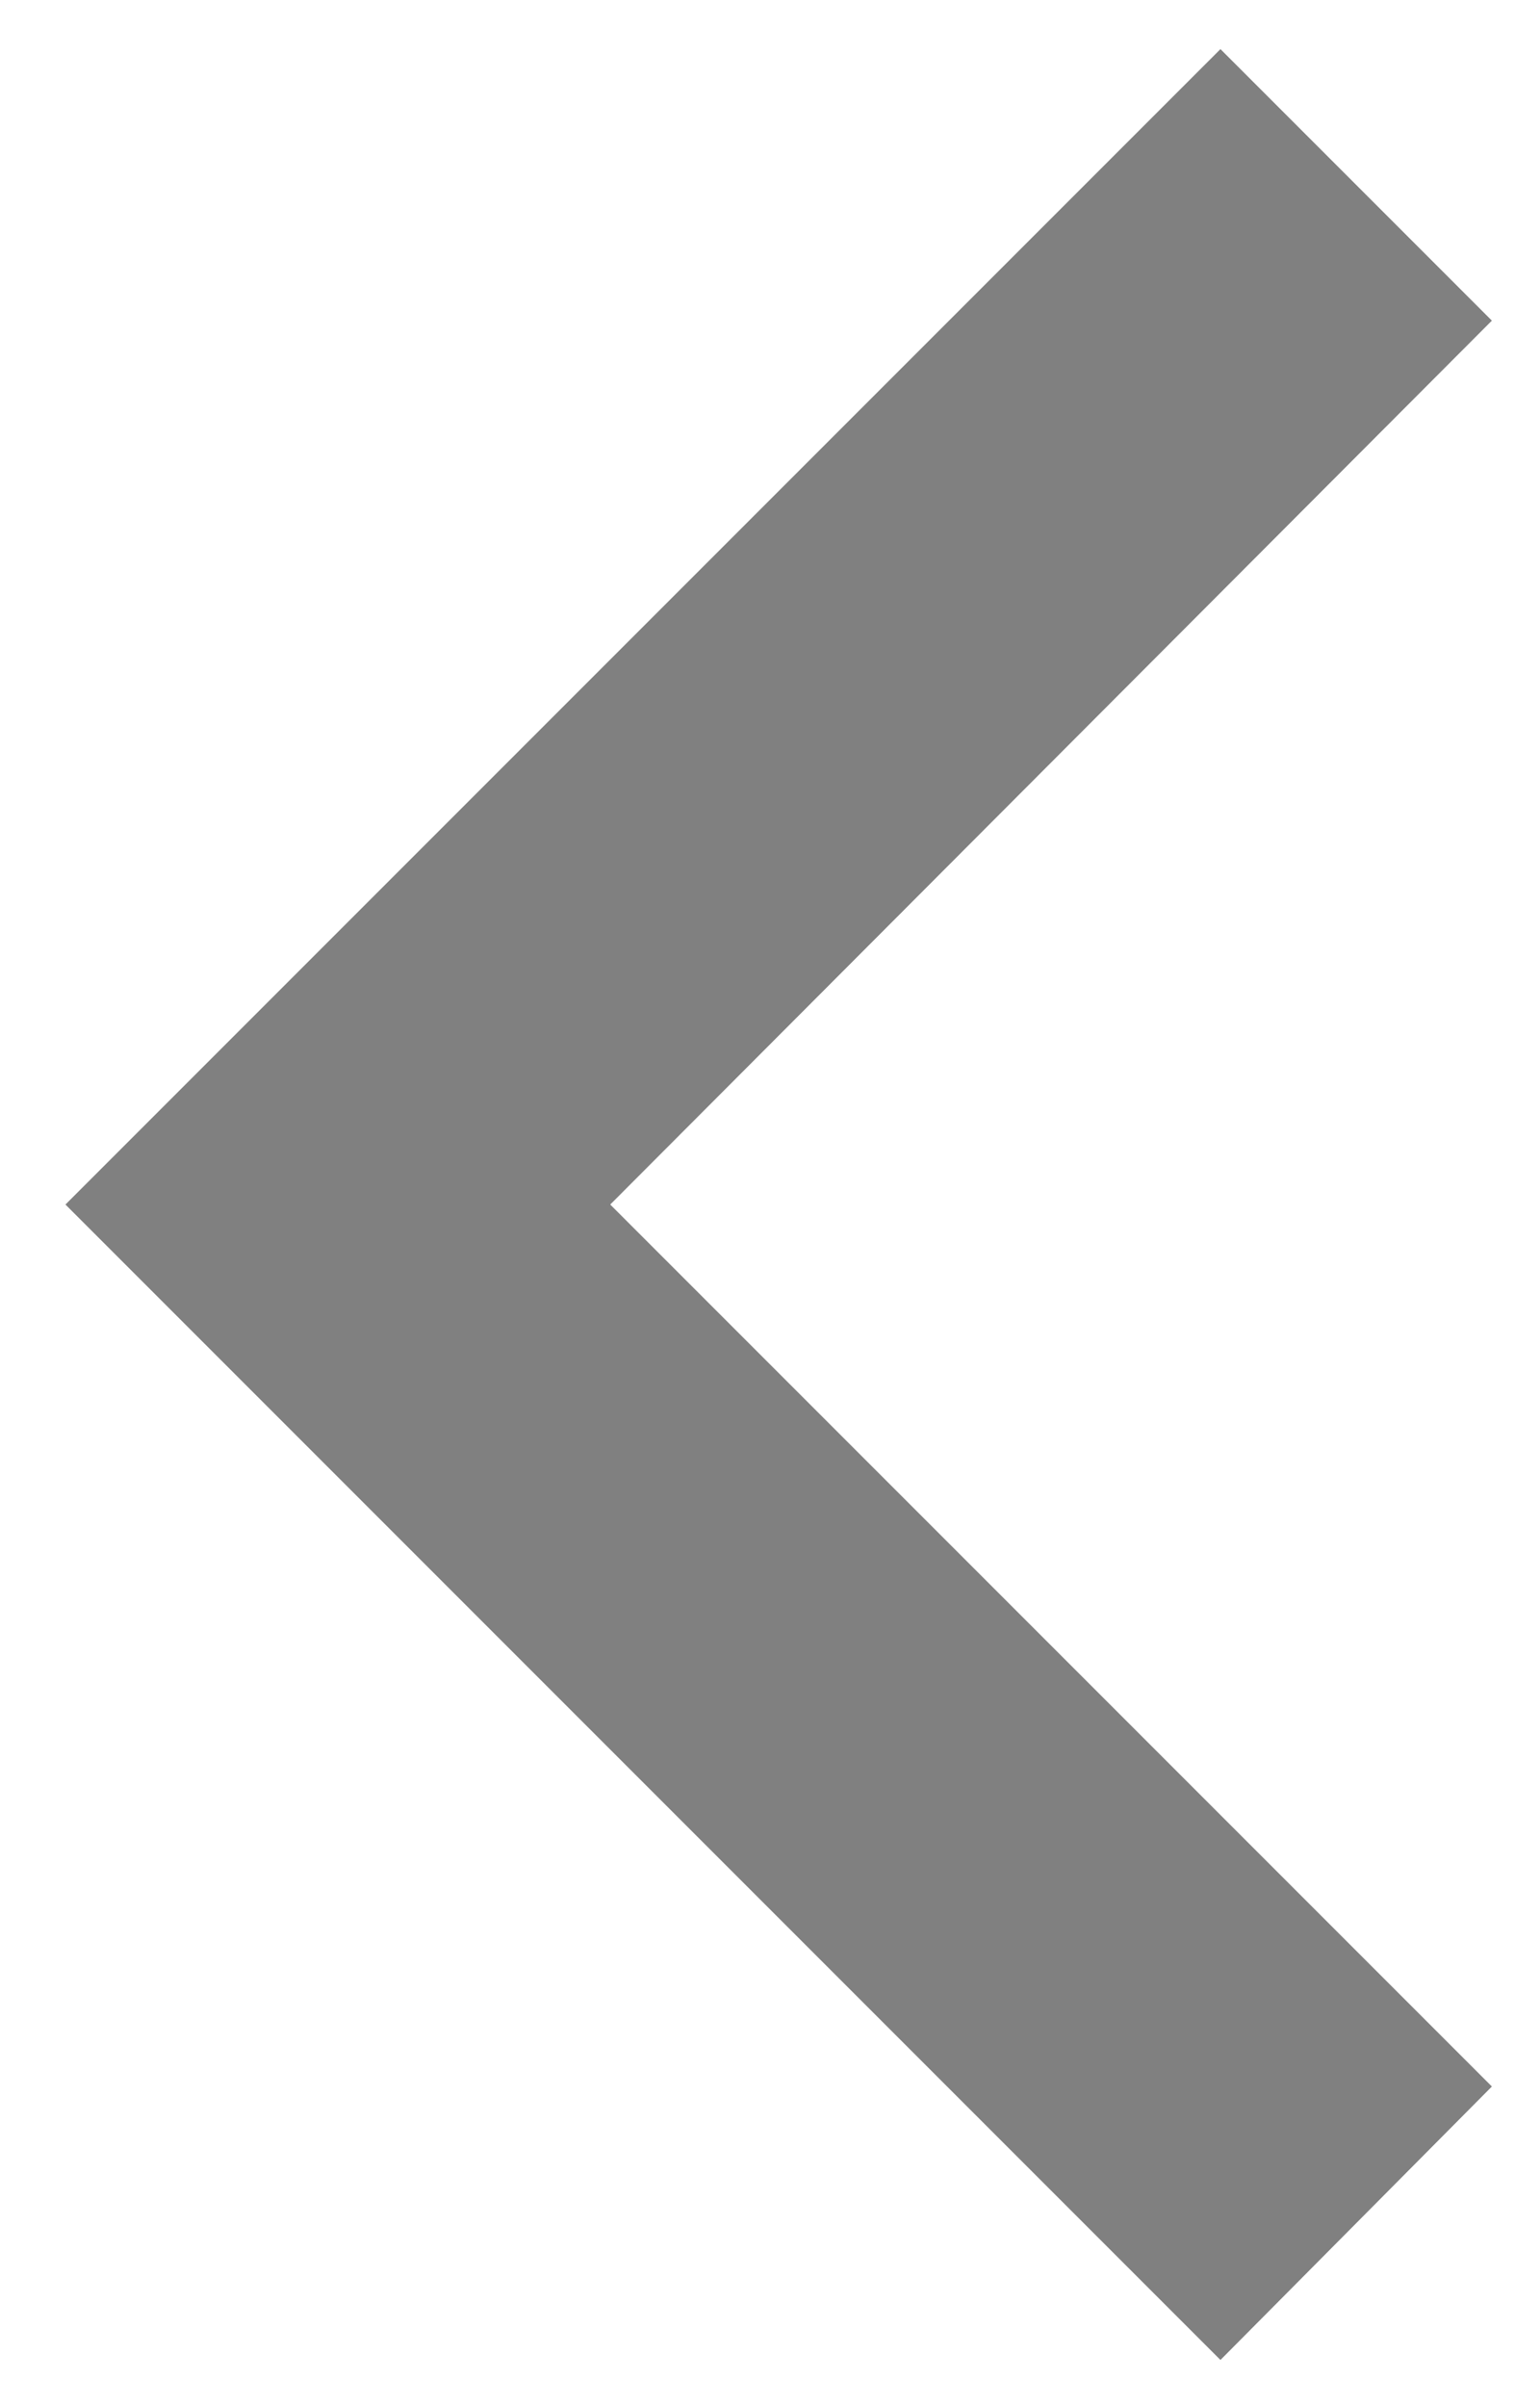 <svg width="16" height="25" viewBox="0 0 16 25" fill="none" xmlns="http://www.w3.org/2000/svg">
<path d="M15.5 21.67L6.34 12.51L15.5 3.33L12.68 0.51L0.68 12.51L12.68 24.51L15.5 21.67Z" fill="#808080"/>
</svg>

